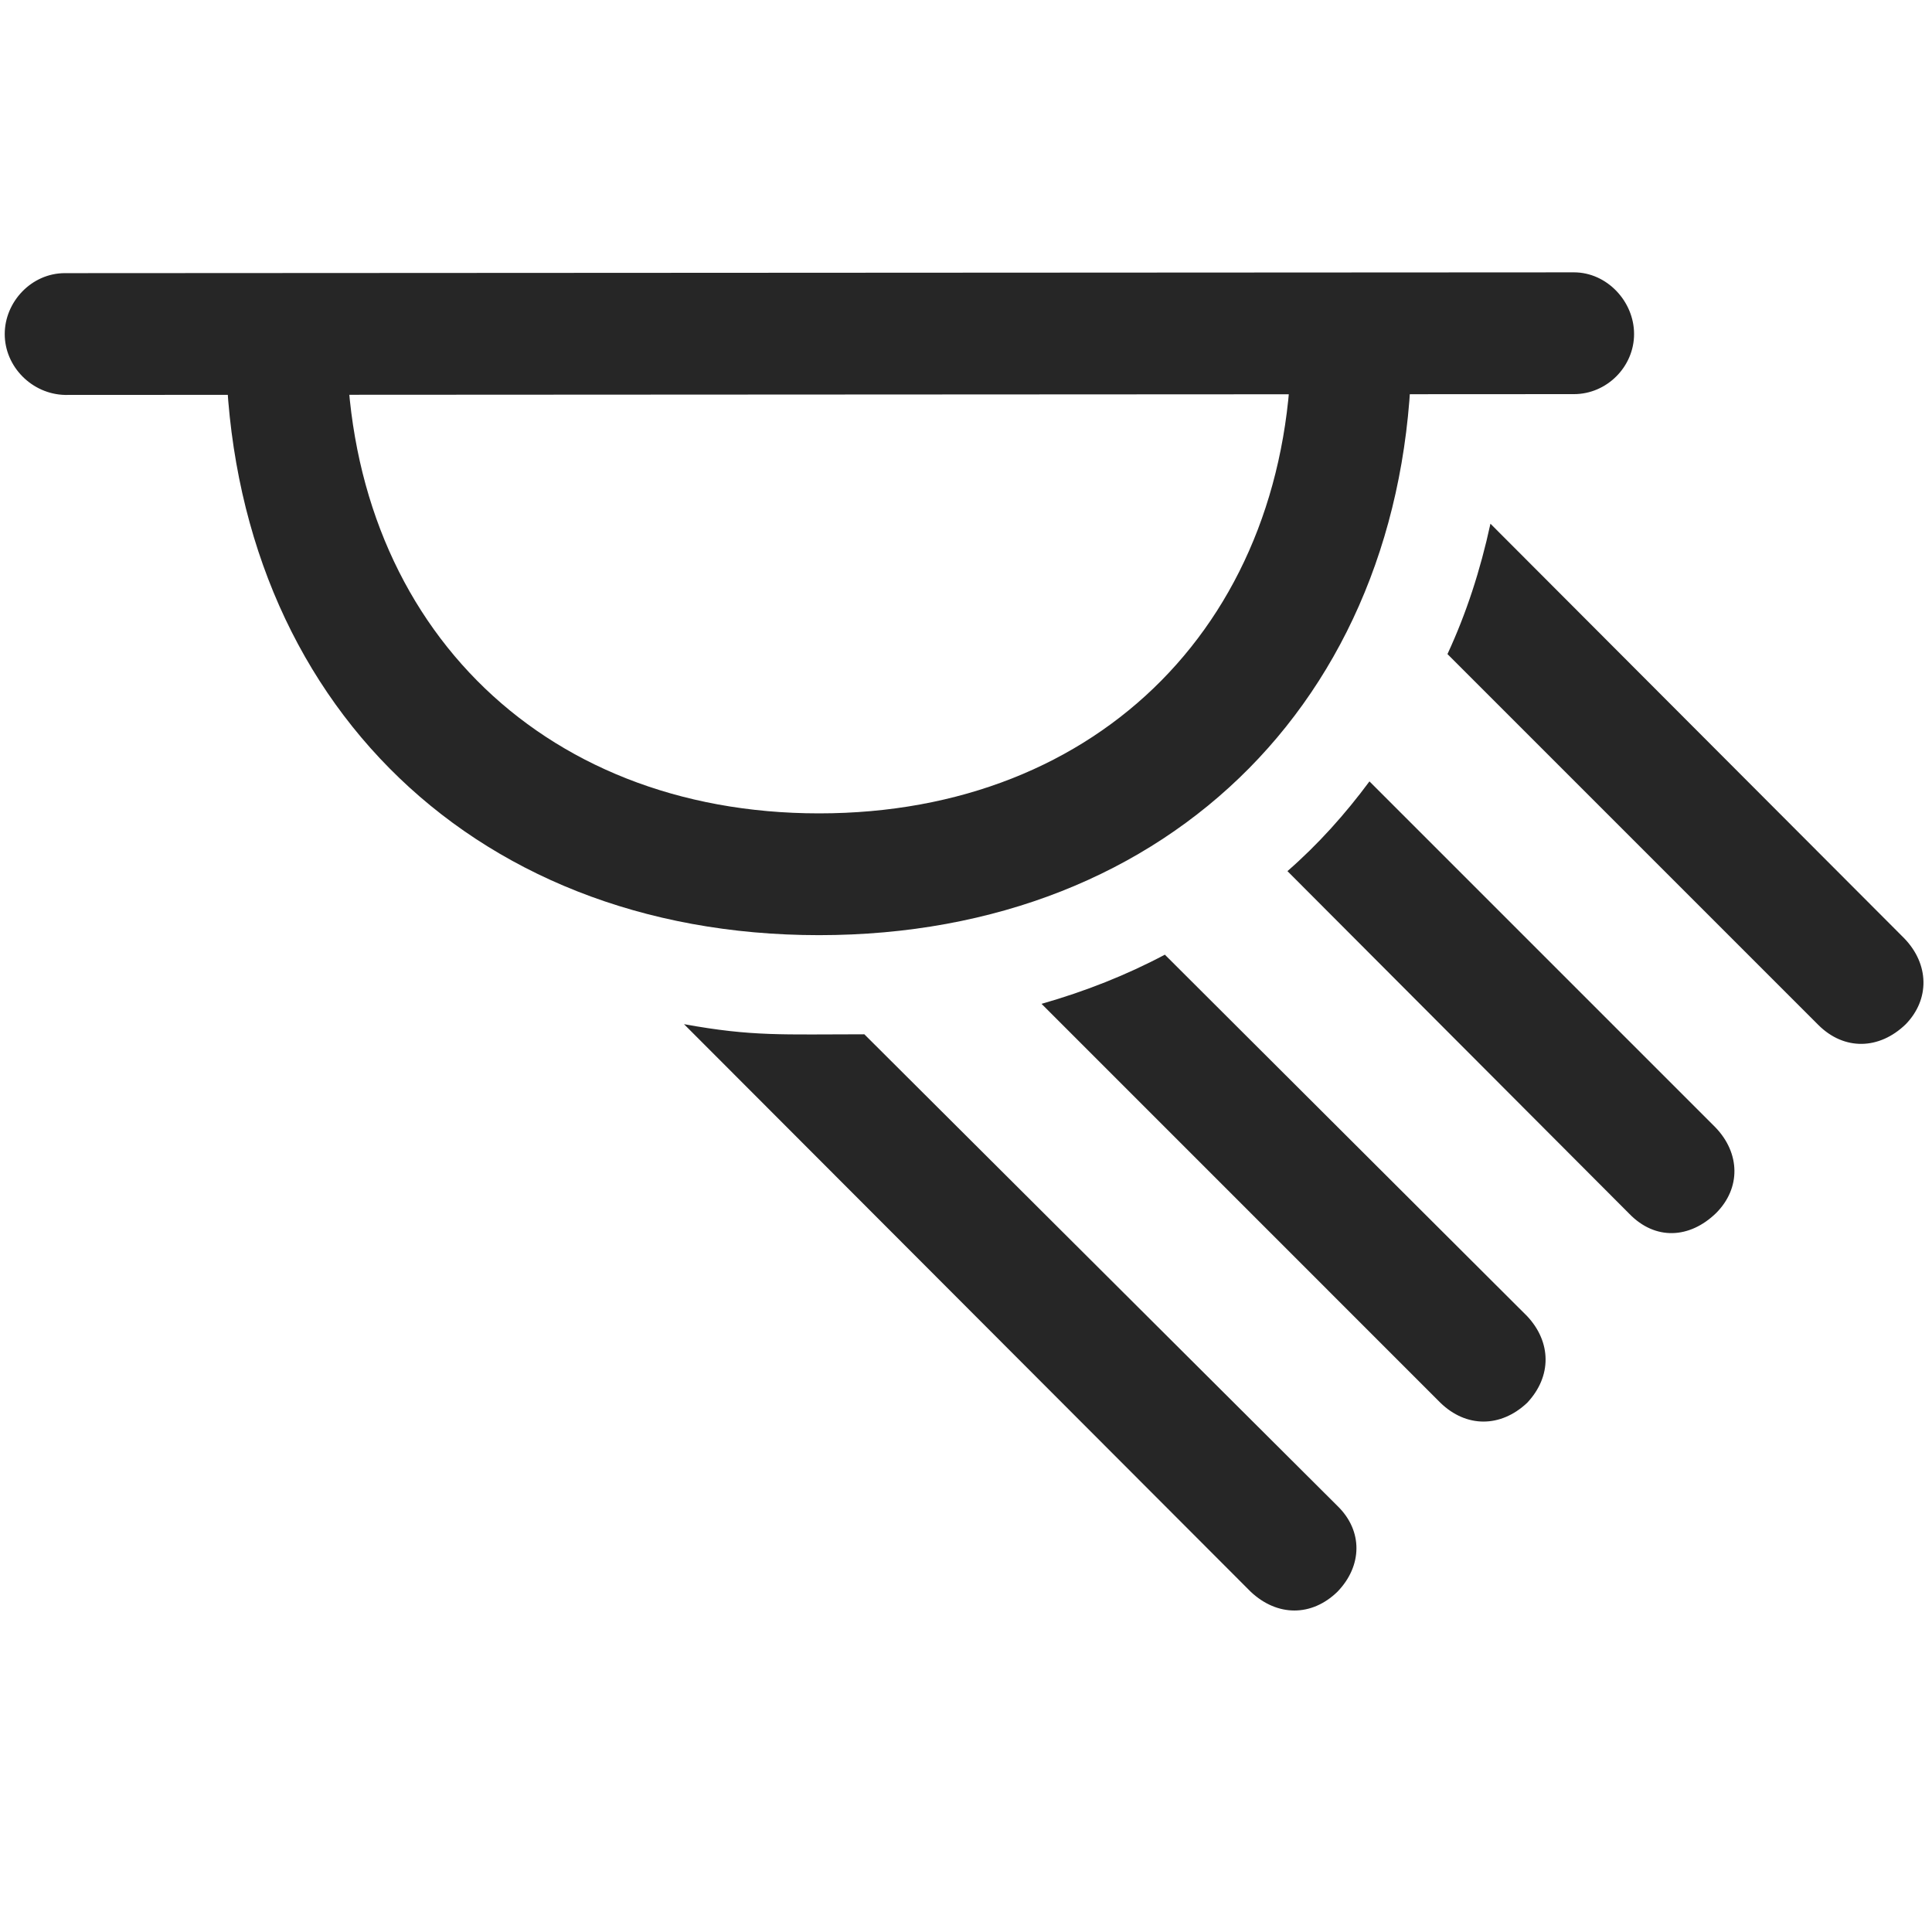 <svg width="29" height="29" viewBox="0 0 29 29" fill="currentColor" xmlns="http://www.w3.org/2000/svg">
<g clip-path="url(#clip0_2207_35869)">
<path d="M0.974 5.928L23.626 5.916C24.118 5.916 24.528 5.506 24.528 5.014C24.528 4.521 24.118 4.088 23.626 4.088L0.974 4.1C0.47 4.1 0.071 4.533 0.071 5.014C0.071 5.506 0.481 5.916 0.974 5.928ZM12.294 14.037C17.602 14.037 21.235 10.357 21.189 5.037H19.384C19.407 9.279 16.524 12.209 12.294 12.209C8.075 12.209 5.181 9.279 5.204 5.037H3.388C3.364 10.357 6.997 14.037 12.294 14.037ZM18.774 23.893C19.173 24.268 19.689 24.268 20.075 23.893C20.45 23.506 20.462 22.979 20.075 22.604L12.974 15.525C11.755 15.525 11.298 15.561 10.267 15.373L18.774 23.893ZM21.622 21.057C22.009 21.432 22.524 21.432 22.923 21.057C23.298 20.658 23.286 20.143 22.923 19.756L17.485 14.33C16.911 14.635 16.29 14.881 15.634 15.068L21.622 21.057ZM24.458 18.221C24.845 18.619 25.36 18.596 25.759 18.209C26.134 17.834 26.122 17.307 25.747 16.92L20.556 11.729C20.192 12.221 19.782 12.678 19.325 13.076L24.458 18.221ZM27.294 15.385C27.681 15.771 28.208 15.76 28.607 15.373C28.97 14.998 28.958 14.471 28.583 14.084L22.372 7.861C22.22 8.564 22.009 9.209 21.727 9.818L27.294 15.385Z" fill="currentColor" fill-opacity="0.85"/>
</g>
<defs>
<clipPath id="clip0_2207_35869">
<rect width="28.8" height="20.215" fill="currentColor" transform="translate(0.071 4.088)"/>
</clipPath>
</defs>
</svg>
